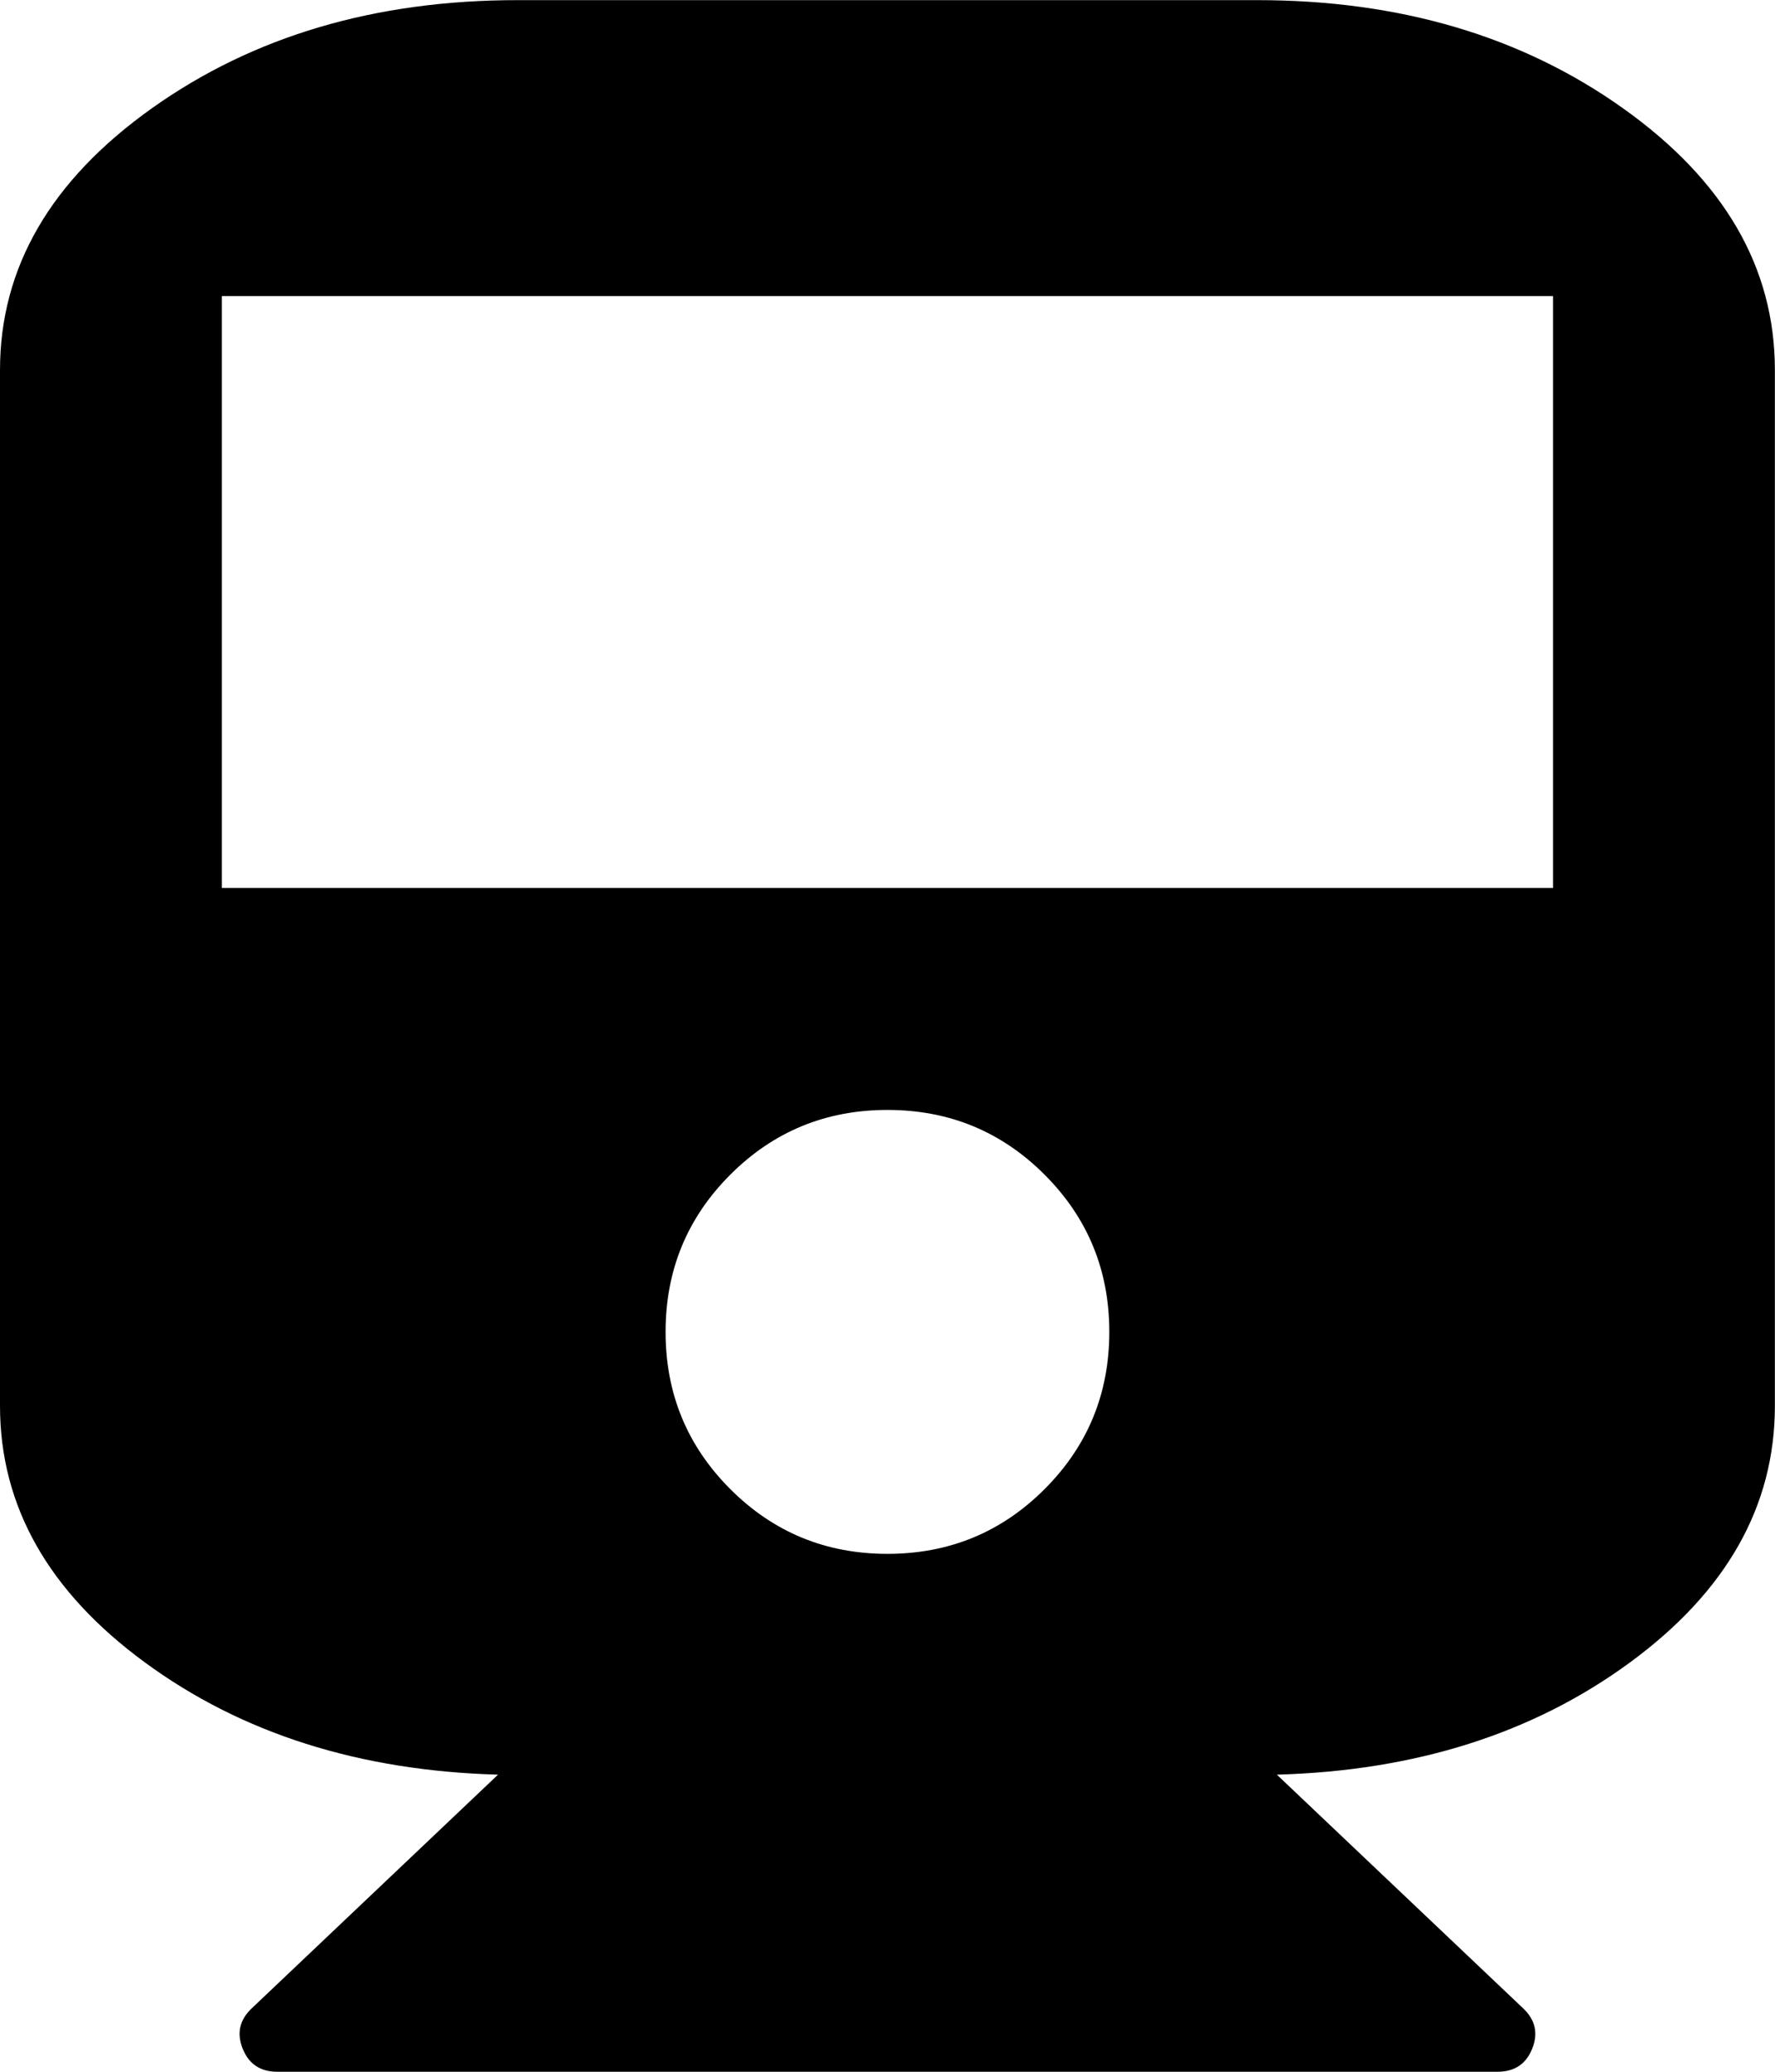 <svg height="1000" width="857.143" xmlns="http://www.w3.org/2000/svg"><path d="M607.104 .064q103.23 0 176.607 52.173t73.377 126.387v499.968q0 72.54 -70.029 123.876t-170.469 54.126l118.854 112.716q8.928 8.37 4.464 19.53t-16.74 11.16h-589.248q-12.276 0 -16.74 -11.16t4.464 -19.53l118.854 -112.716q-100.44 -2.79 -170.469 -54.126t-70.029 -123.876v-499.968q0 -74.214 73.377 -126.387t176.607 -52.173h357.12zm-178.56 749.952q44.64 0 75.888 -31.248t31.248 -75.888 -31.248 -75.888 -75.888 -31.248 -75.888 31.248 -31.248 75.888 31.248 75.888 75.888 31.248zm321.408 -321.408v-285.696h-642.816v285.696h642.816z"/></svg>